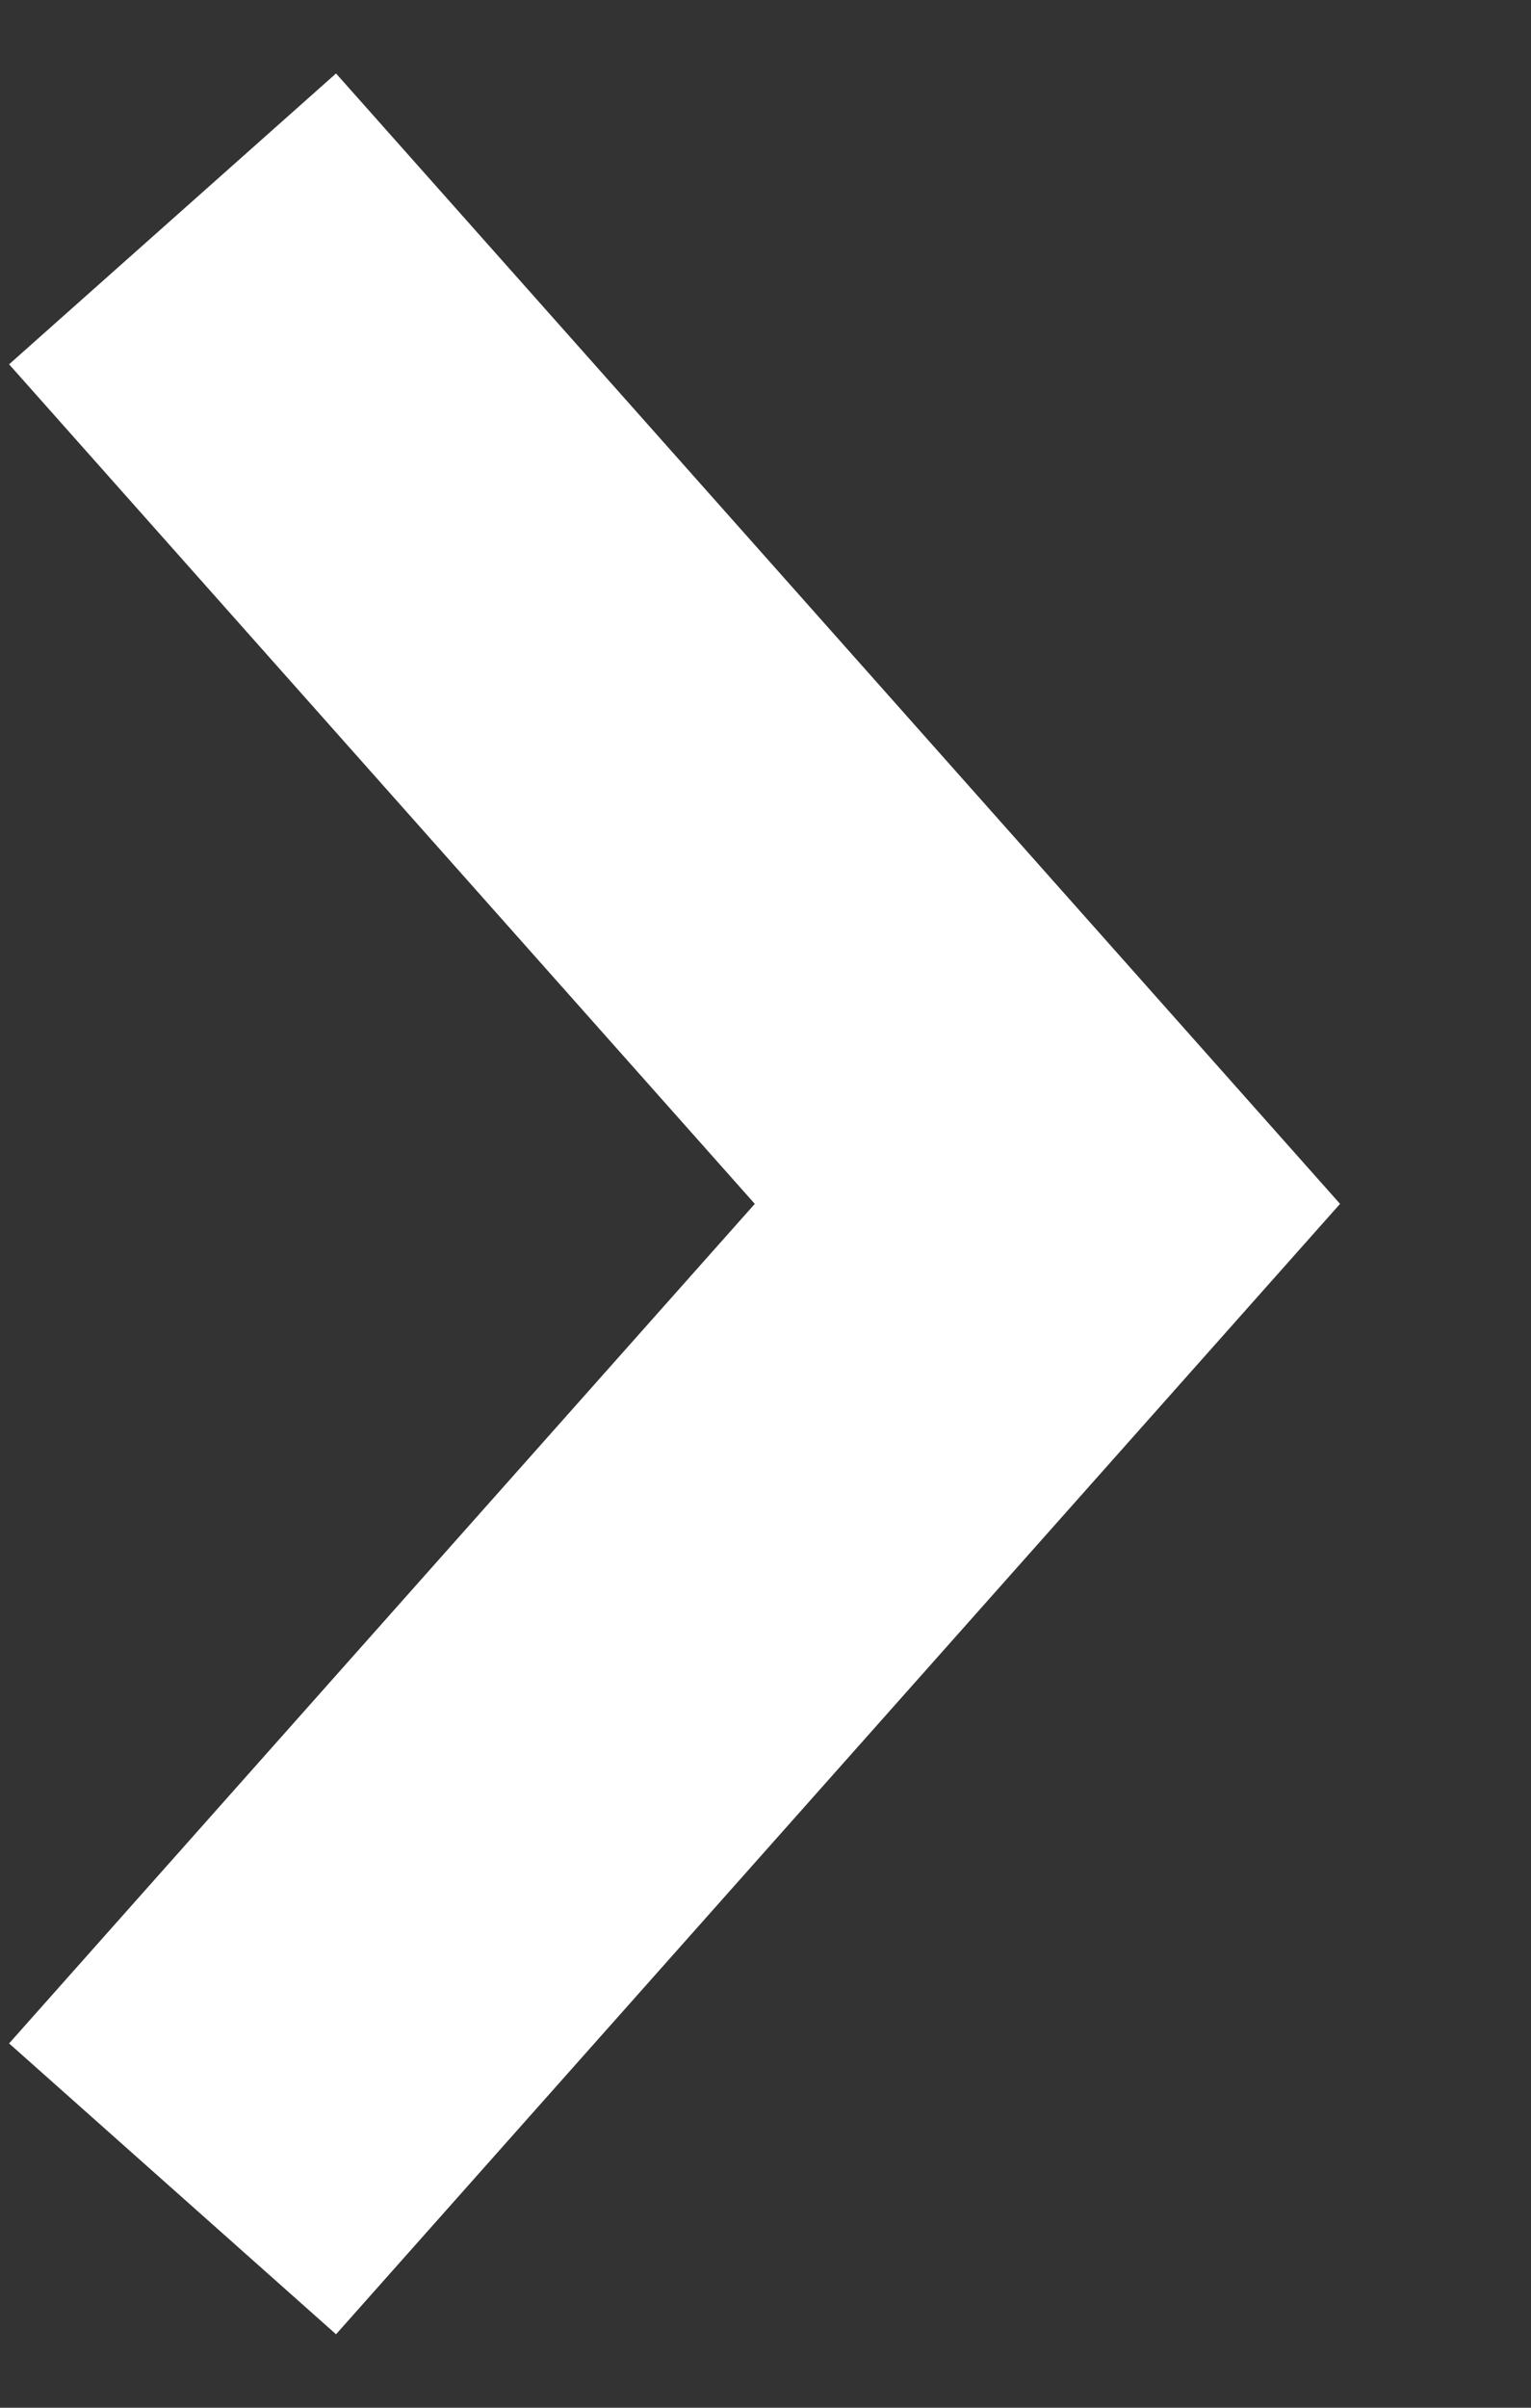 <svg width="7" height="11" viewBox="0 0 7 11" fill="none" xmlns="http://www.w3.org/2000/svg">
<rect x="0" y="0" width="7" height="11" fill="#333333" stroke="none"/>
<path d="M0.789 1L4.789 5.5L0.789 10" stroke="white" stroke-width="2"/>
</svg>
